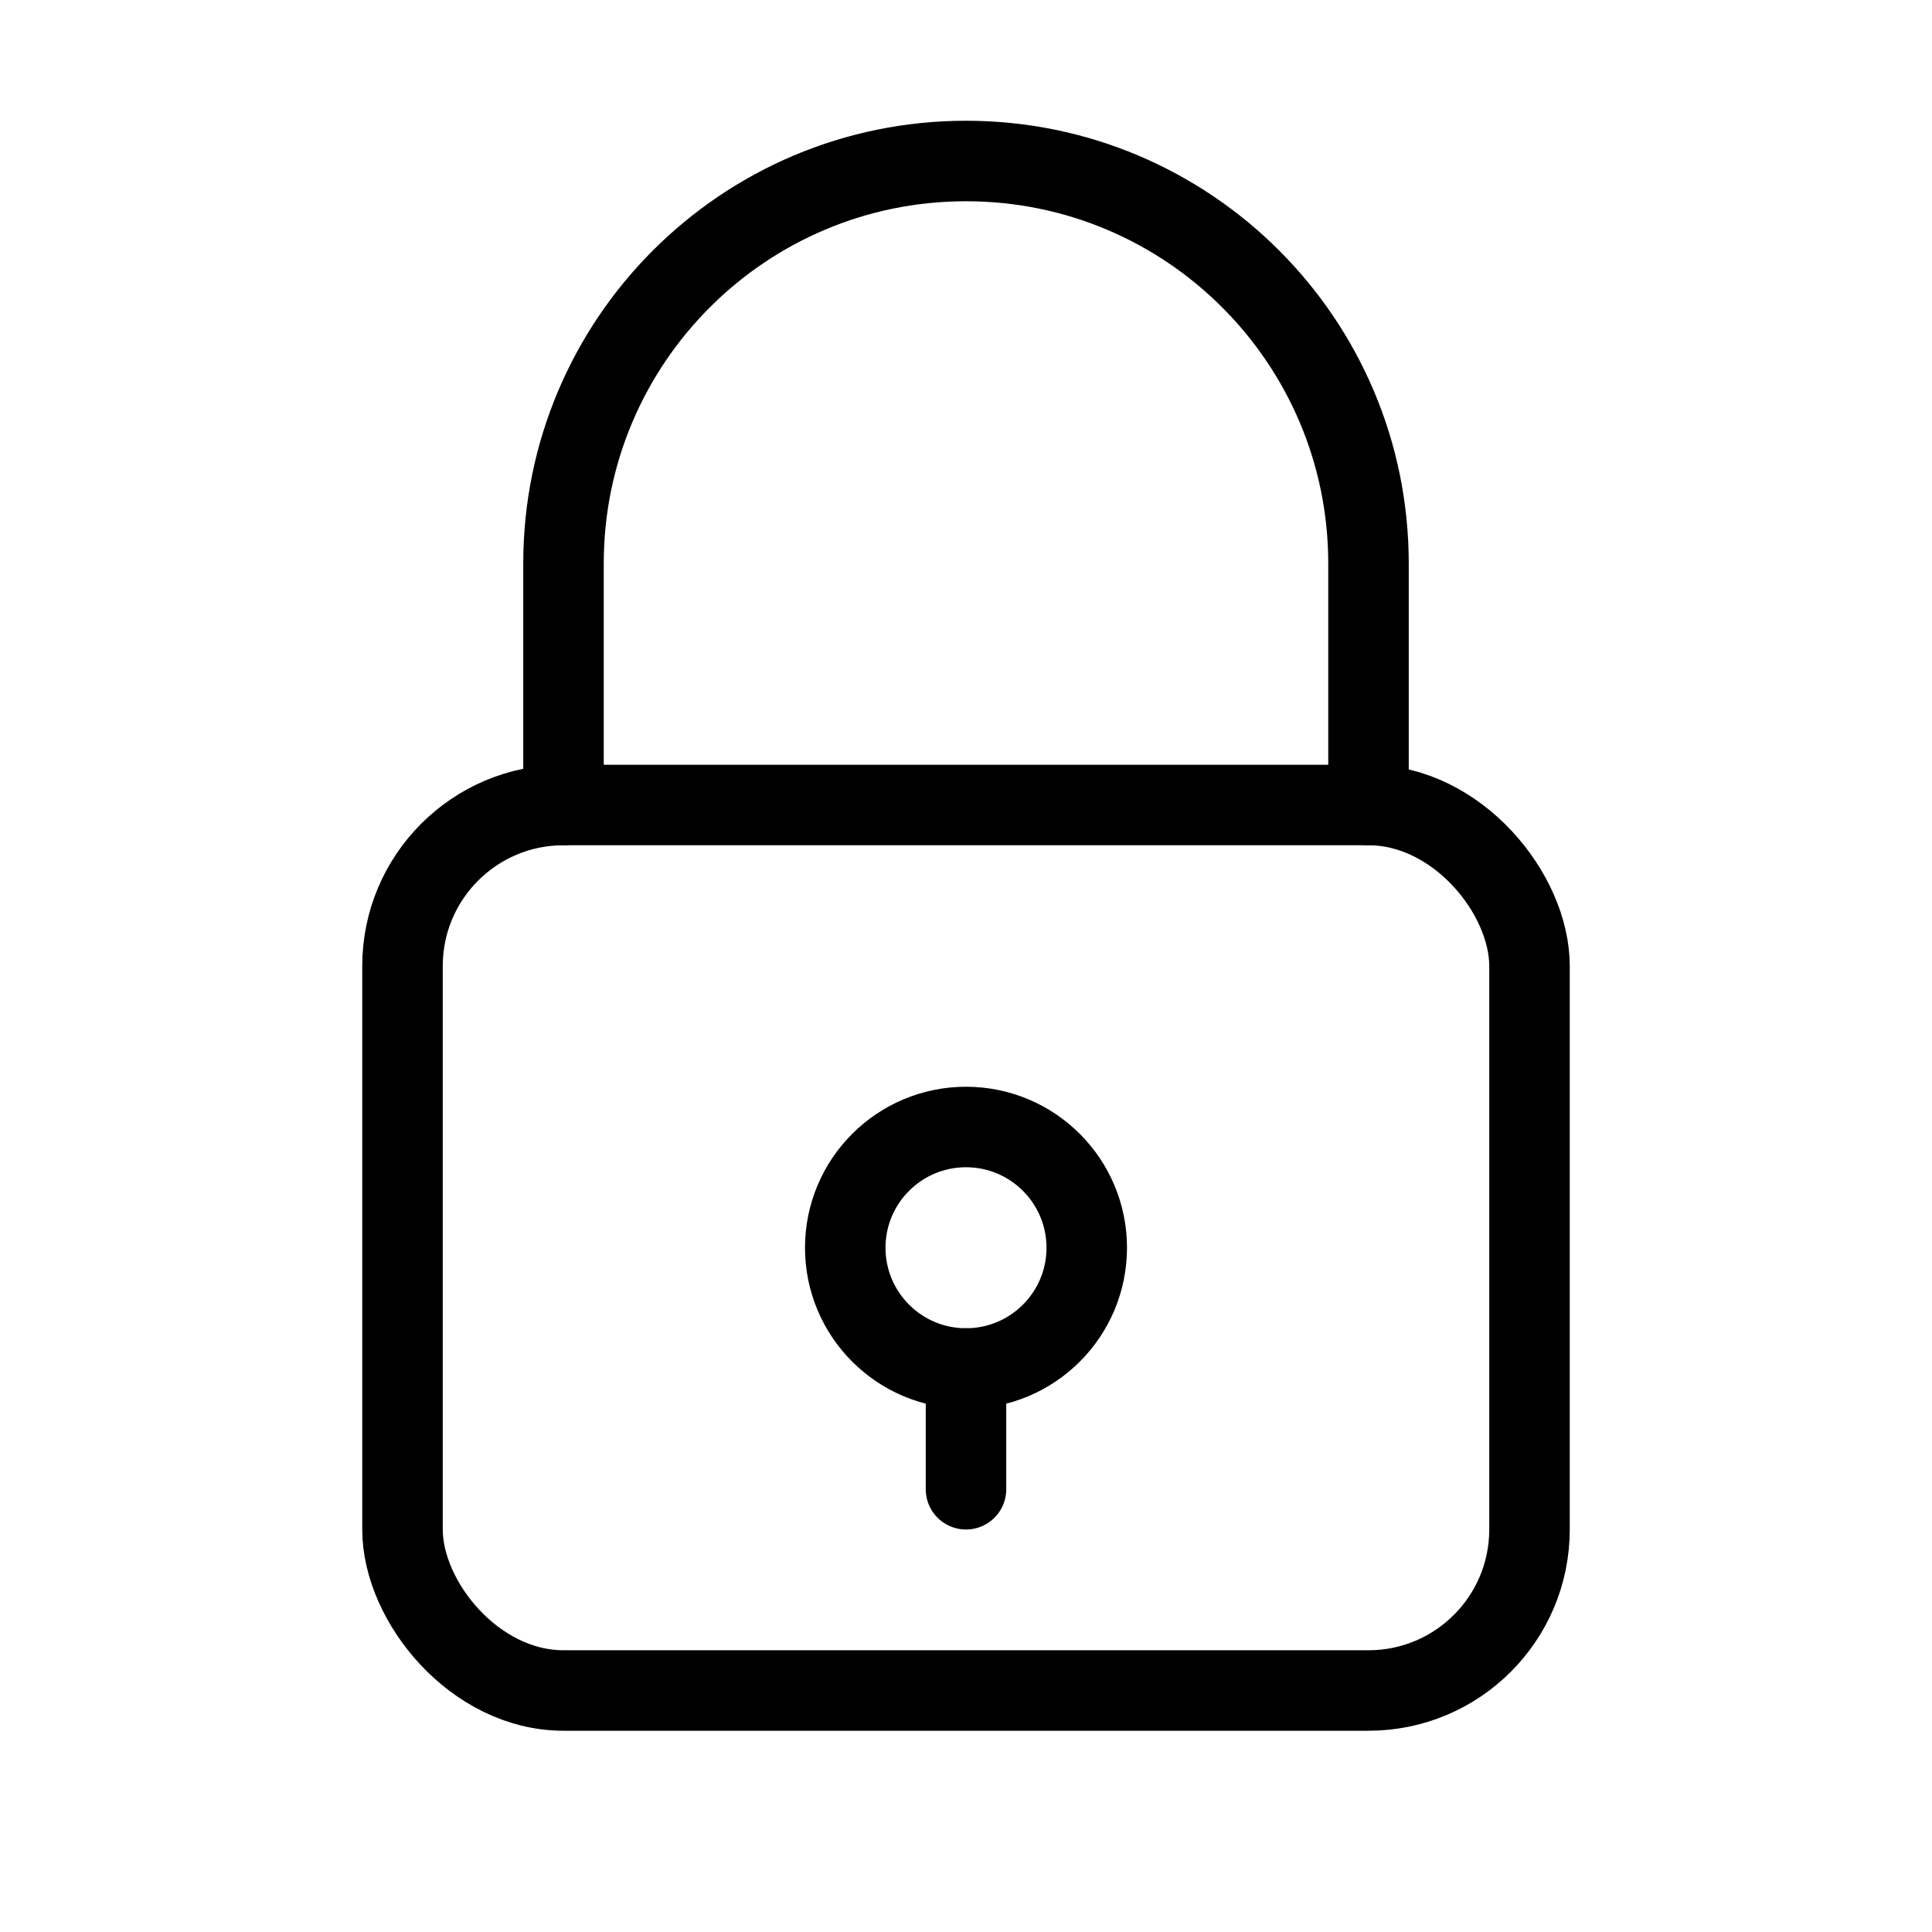 <svg width="48" height="48" viewBox="0 0 48 48" fill="none" xmlns="http://www.w3.org/2000/svg">
  <path d="M14 20V14C14 8.477 18.477 4 24 4C29.523 4 34 8.477 34 14V20" stroke="currentColor" stroke-width="2" stroke-linecap="round"/>
  <rect x="10" y="20" width="28" height="22" rx="4" stroke="currentColor" stroke-width="2" fill="none"/>
  <circle cx="24" cy="31" r="3" stroke="currentColor" stroke-width="2" fill="none"/>
  <path d="M24 34V37" stroke="currentColor" stroke-width="2" stroke-linecap="round"/>
</svg>
